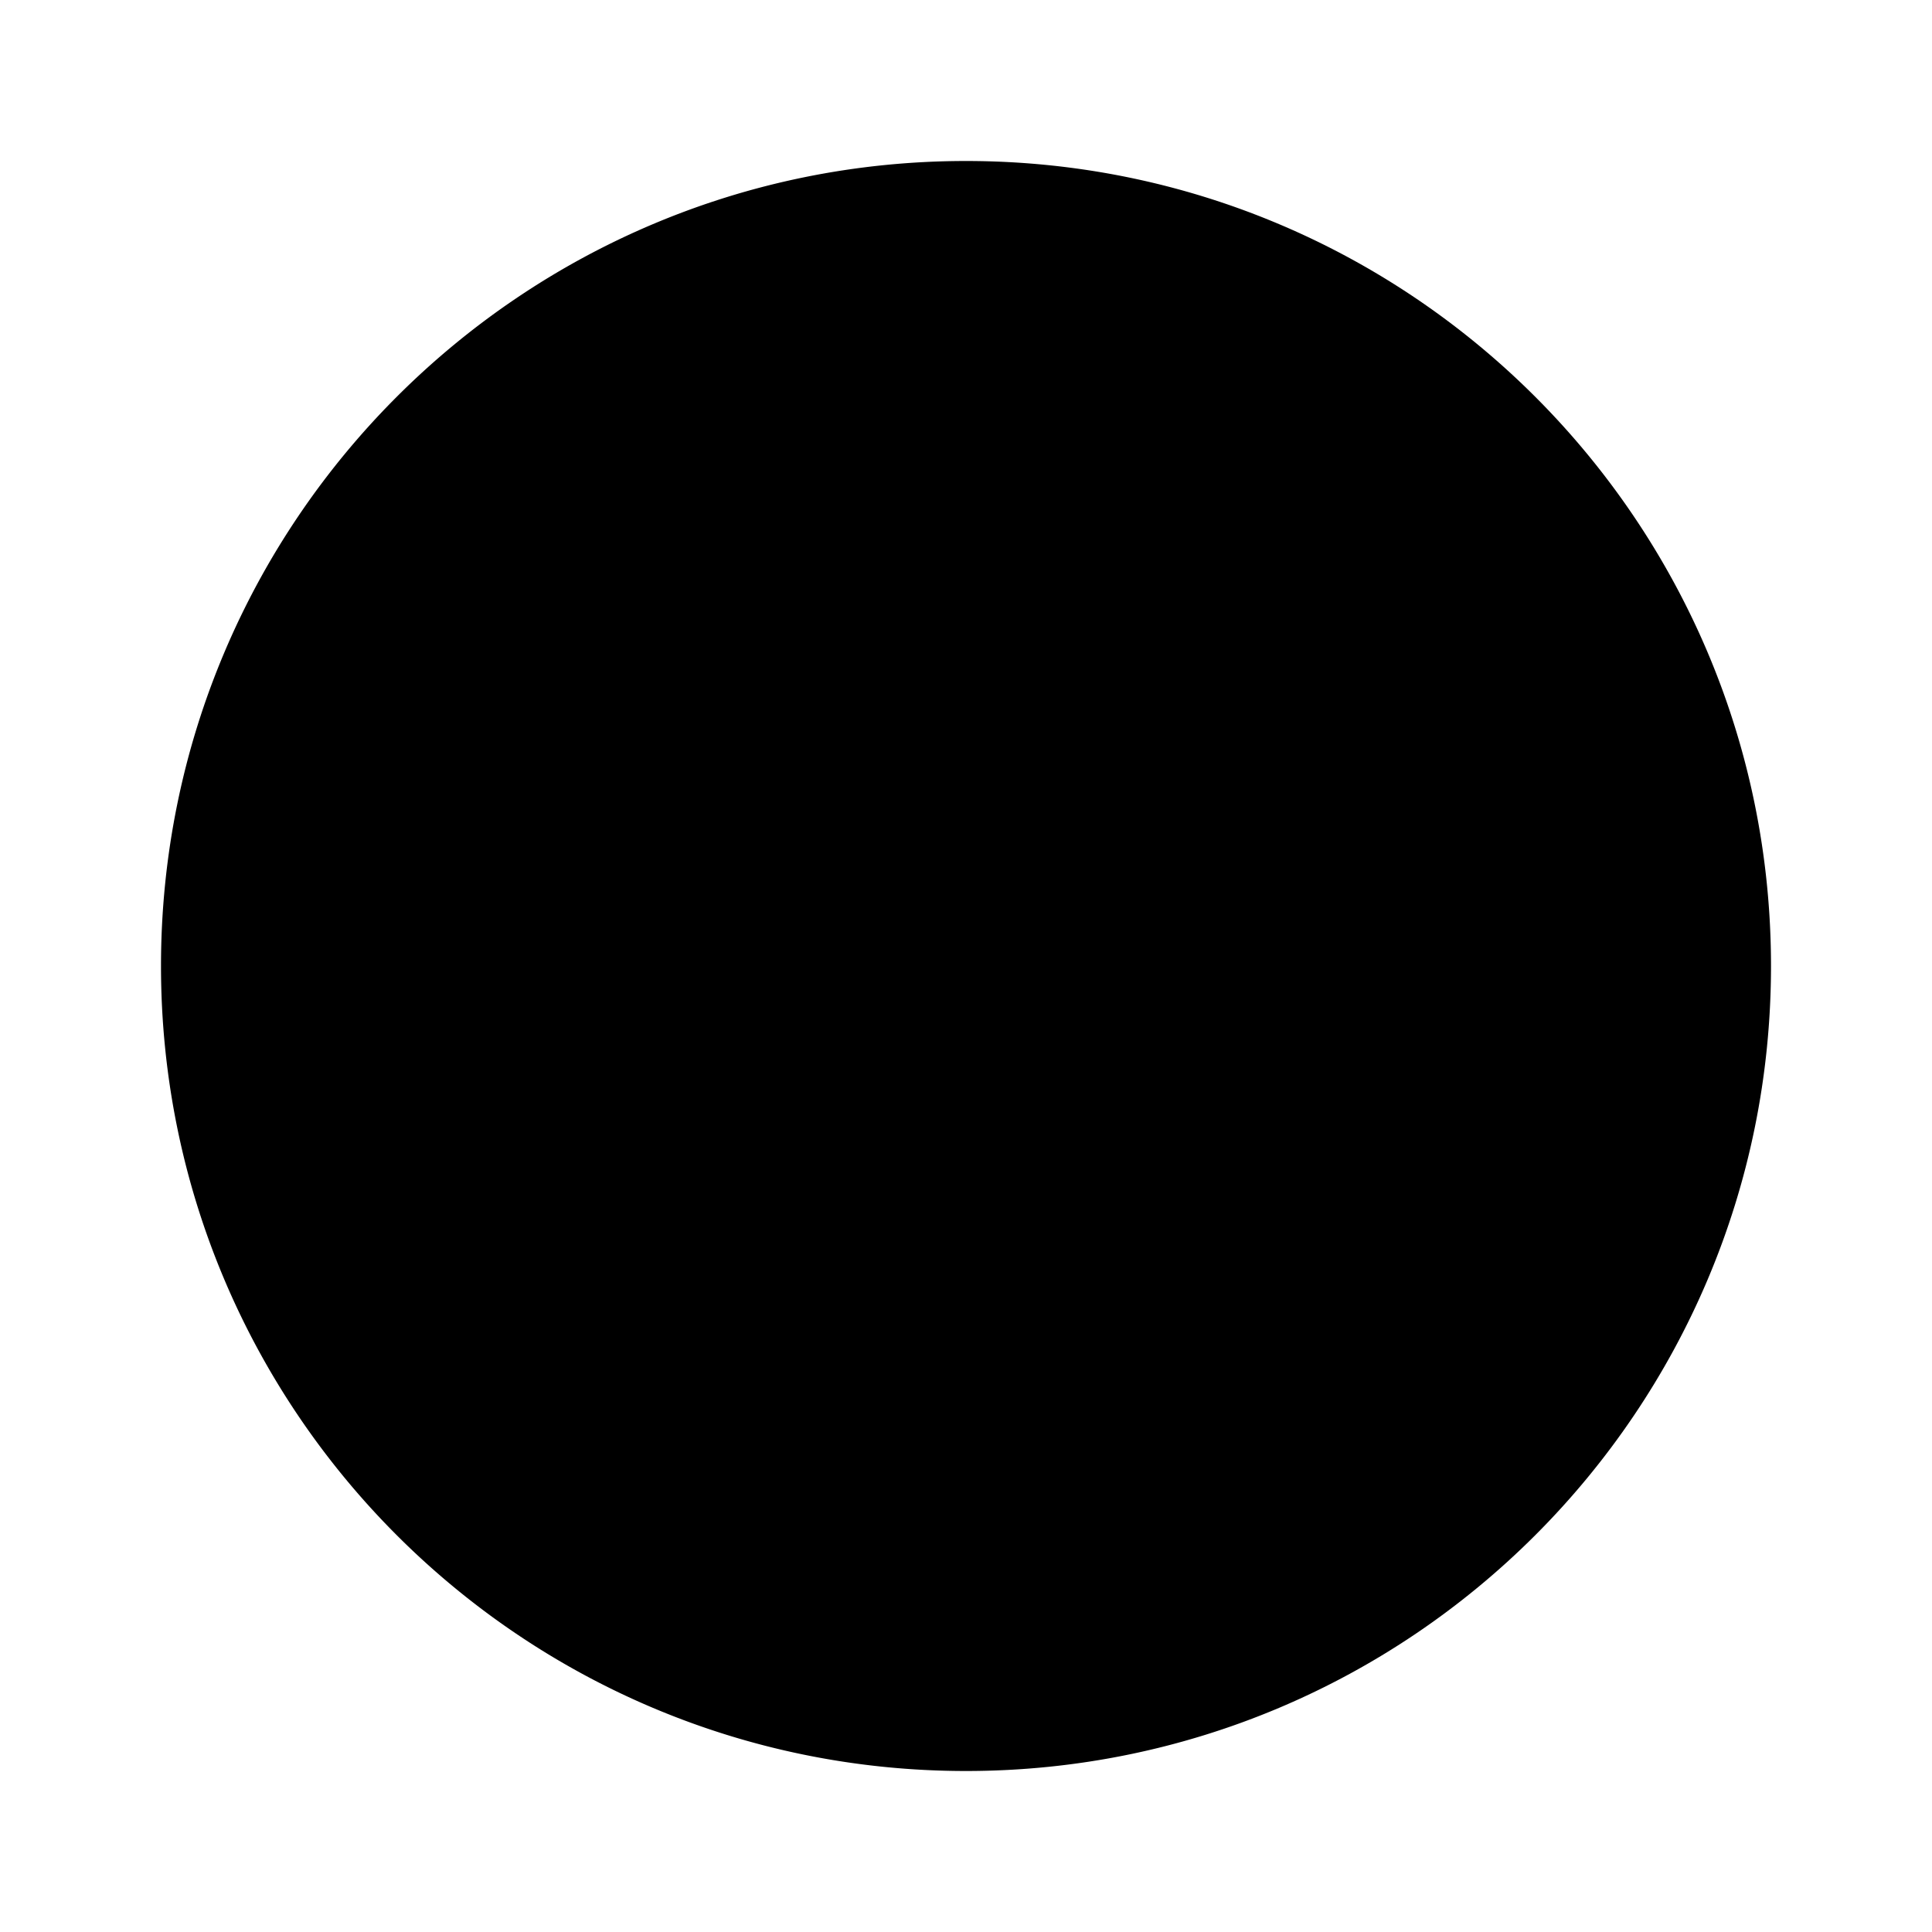 <svg xmlns="http://www.w3.org/2000/svg" viewBox="0 0 24 24"><path d="M12 2c5.523 0 10 4.477 10 10s-4.477 10-10 10S2 17.523 2 12 6.477 2 12 2Zm-1 14h2v2h-2v-2Zm1-10a1 1 0 0 1 1 1v6a1 1 0 0 1-2 0V7a1 1 0 0 1 1-1Z"></path></svg>
